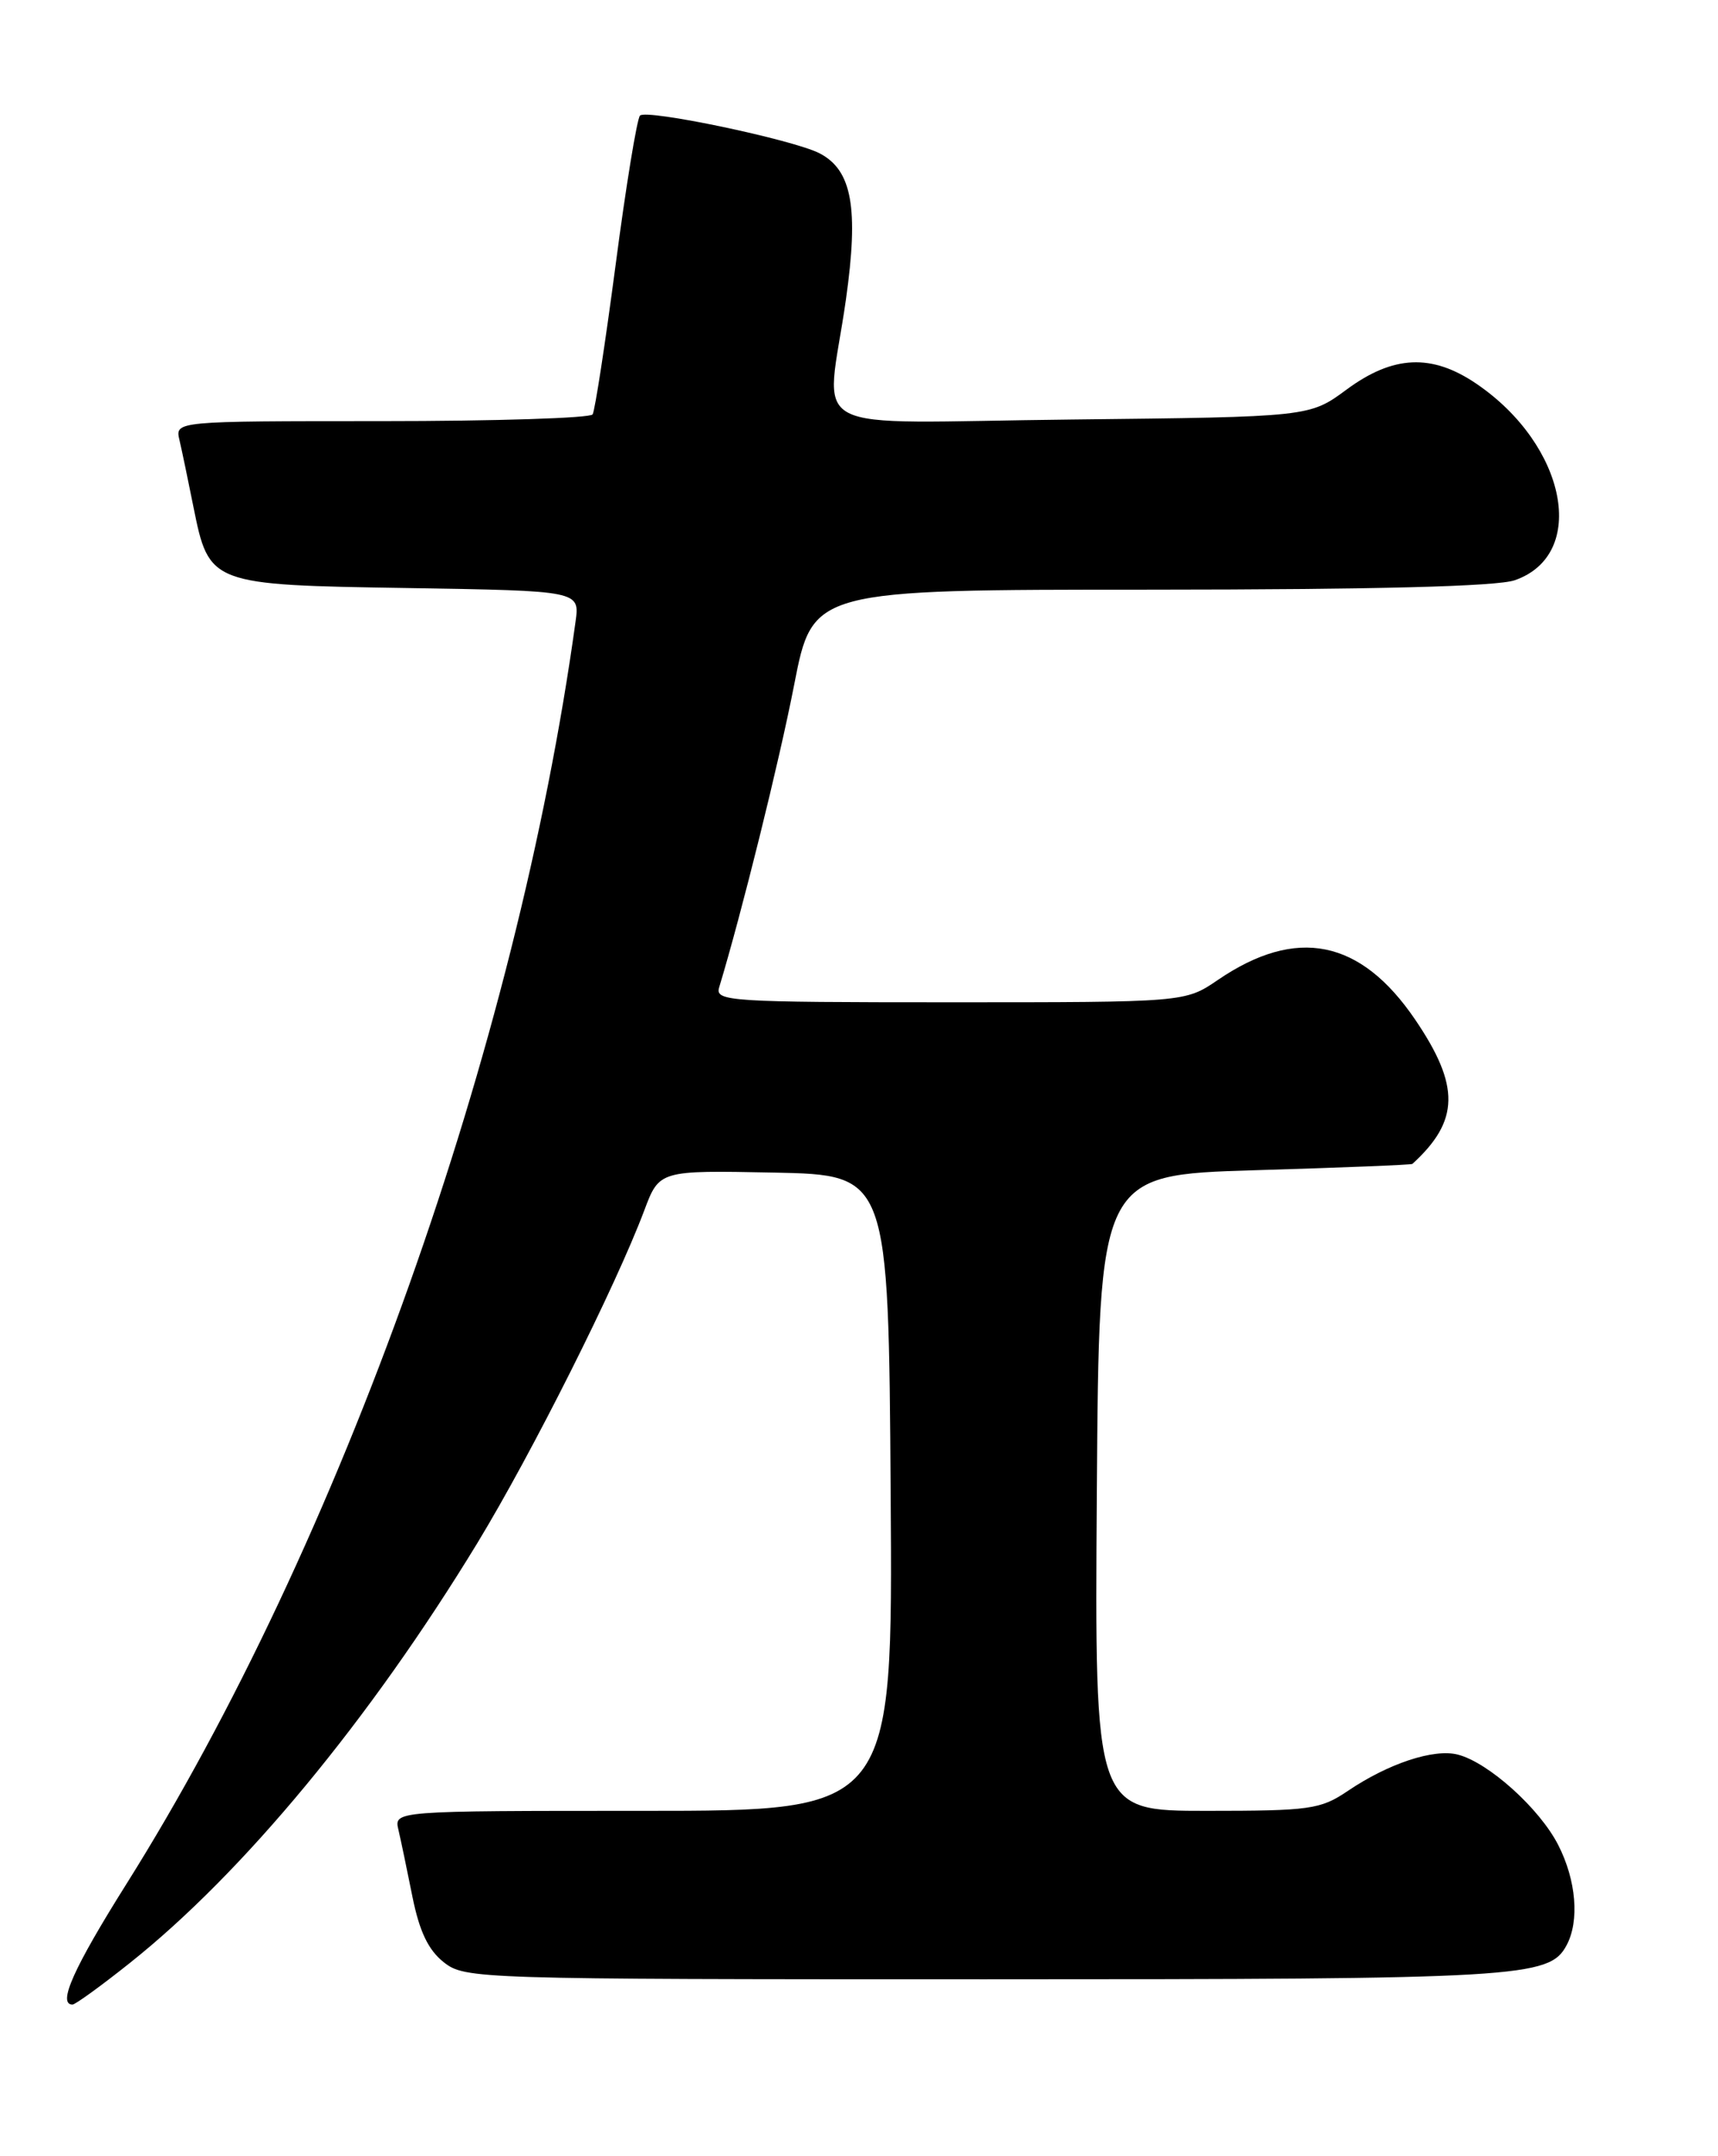 <?xml version="1.0" encoding="UTF-8" standalone="no"?>
<!DOCTYPE svg PUBLIC "-//W3C//DTD SVG 1.1//EN" "http://www.w3.org/Graphics/SVG/1.1/DTD/svg11.dtd" >
<svg xmlns="http://www.w3.org/2000/svg" xmlns:xlink="http://www.w3.org/1999/xlink" version="1.1" viewBox="0 0 204 256">
 <g >
 <path fill="currentColor"
d=" M 15.42 233.06 C 28.87 222.36 43.91 204.18 56.68 183.21 C 63.18 172.51 73.10 152.75 76.50 143.72 C 78.29 138.95 78.29 138.95 91.90 139.22 C 105.50 139.50 105.50 139.50 105.76 177.25 C 106.02 215.00 106.02 215.00 76.40 215.00 C 46.78 215.00 46.78 215.00 47.31 217.25 C 47.60 218.49 48.35 222.08 48.98 225.23 C 49.81 229.33 50.86 231.53 52.70 232.98 C 55.22 234.96 56.58 235.00 116.99 235.00 C 180.64 235.00 183.96 234.81 186.02 230.96 C 187.57 228.07 187.17 223.25 185.03 219.06 C 182.82 214.72 176.74 209.25 173.10 208.32 C 170.25 207.59 164.85 209.38 160.02 212.65 C 156.79 214.83 155.55 215.00 143.26 215.00 C 129.98 215.00 129.98 215.00 130.24 177.25 C 130.50 139.50 130.50 139.50 149.00 138.94 C 159.18 138.64 167.59 138.30 167.71 138.19 C 173.31 133.08 173.39 128.94 168.05 121.07 C 161.56 111.51 153.95 109.98 144.61 116.35 C 140.72 119.00 140.72 119.00 112.79 119.00 C 86.66 119.00 84.90 118.89 85.39 117.25 C 88.08 108.36 92.51 90.50 94.30 81.31 C 96.50 70.01 96.50 70.01 136.60 70.01 C 163.28 70.00 177.76 69.63 179.87 68.89 C 188.59 65.86 186.04 52.86 175.31 45.56 C 170.01 41.96 165.43 42.17 159.90 46.25 C 155.50 49.50 155.50 49.50 127.25 49.81 C 94.54 50.16 98.11 52.06 100.45 35.55 C 101.98 24.71 101.18 20.21 97.33 18.21 C 94.23 16.59 76.69 12.91 75.99 13.73 C 75.63 14.15 74.32 22.13 73.10 31.45 C 71.87 40.78 70.64 48.77 70.37 49.20 C 70.10 49.64 58.83 50.00 45.33 50.00 C 20.78 50.00 20.78 50.00 21.31 52.25 C 21.60 53.49 22.34 57.04 22.96 60.14 C 24.83 69.42 24.91 69.45 48.53 69.82 C 68.85 70.15 68.85 70.15 68.34 73.82 C 61.35 124.43 40.42 183.24 15.02 223.67 C 8.73 233.68 6.80 238.00 8.61 238.00 C 8.94 238.00 12.01 235.78 15.42 233.06 Z "/>
</g>
</svg>